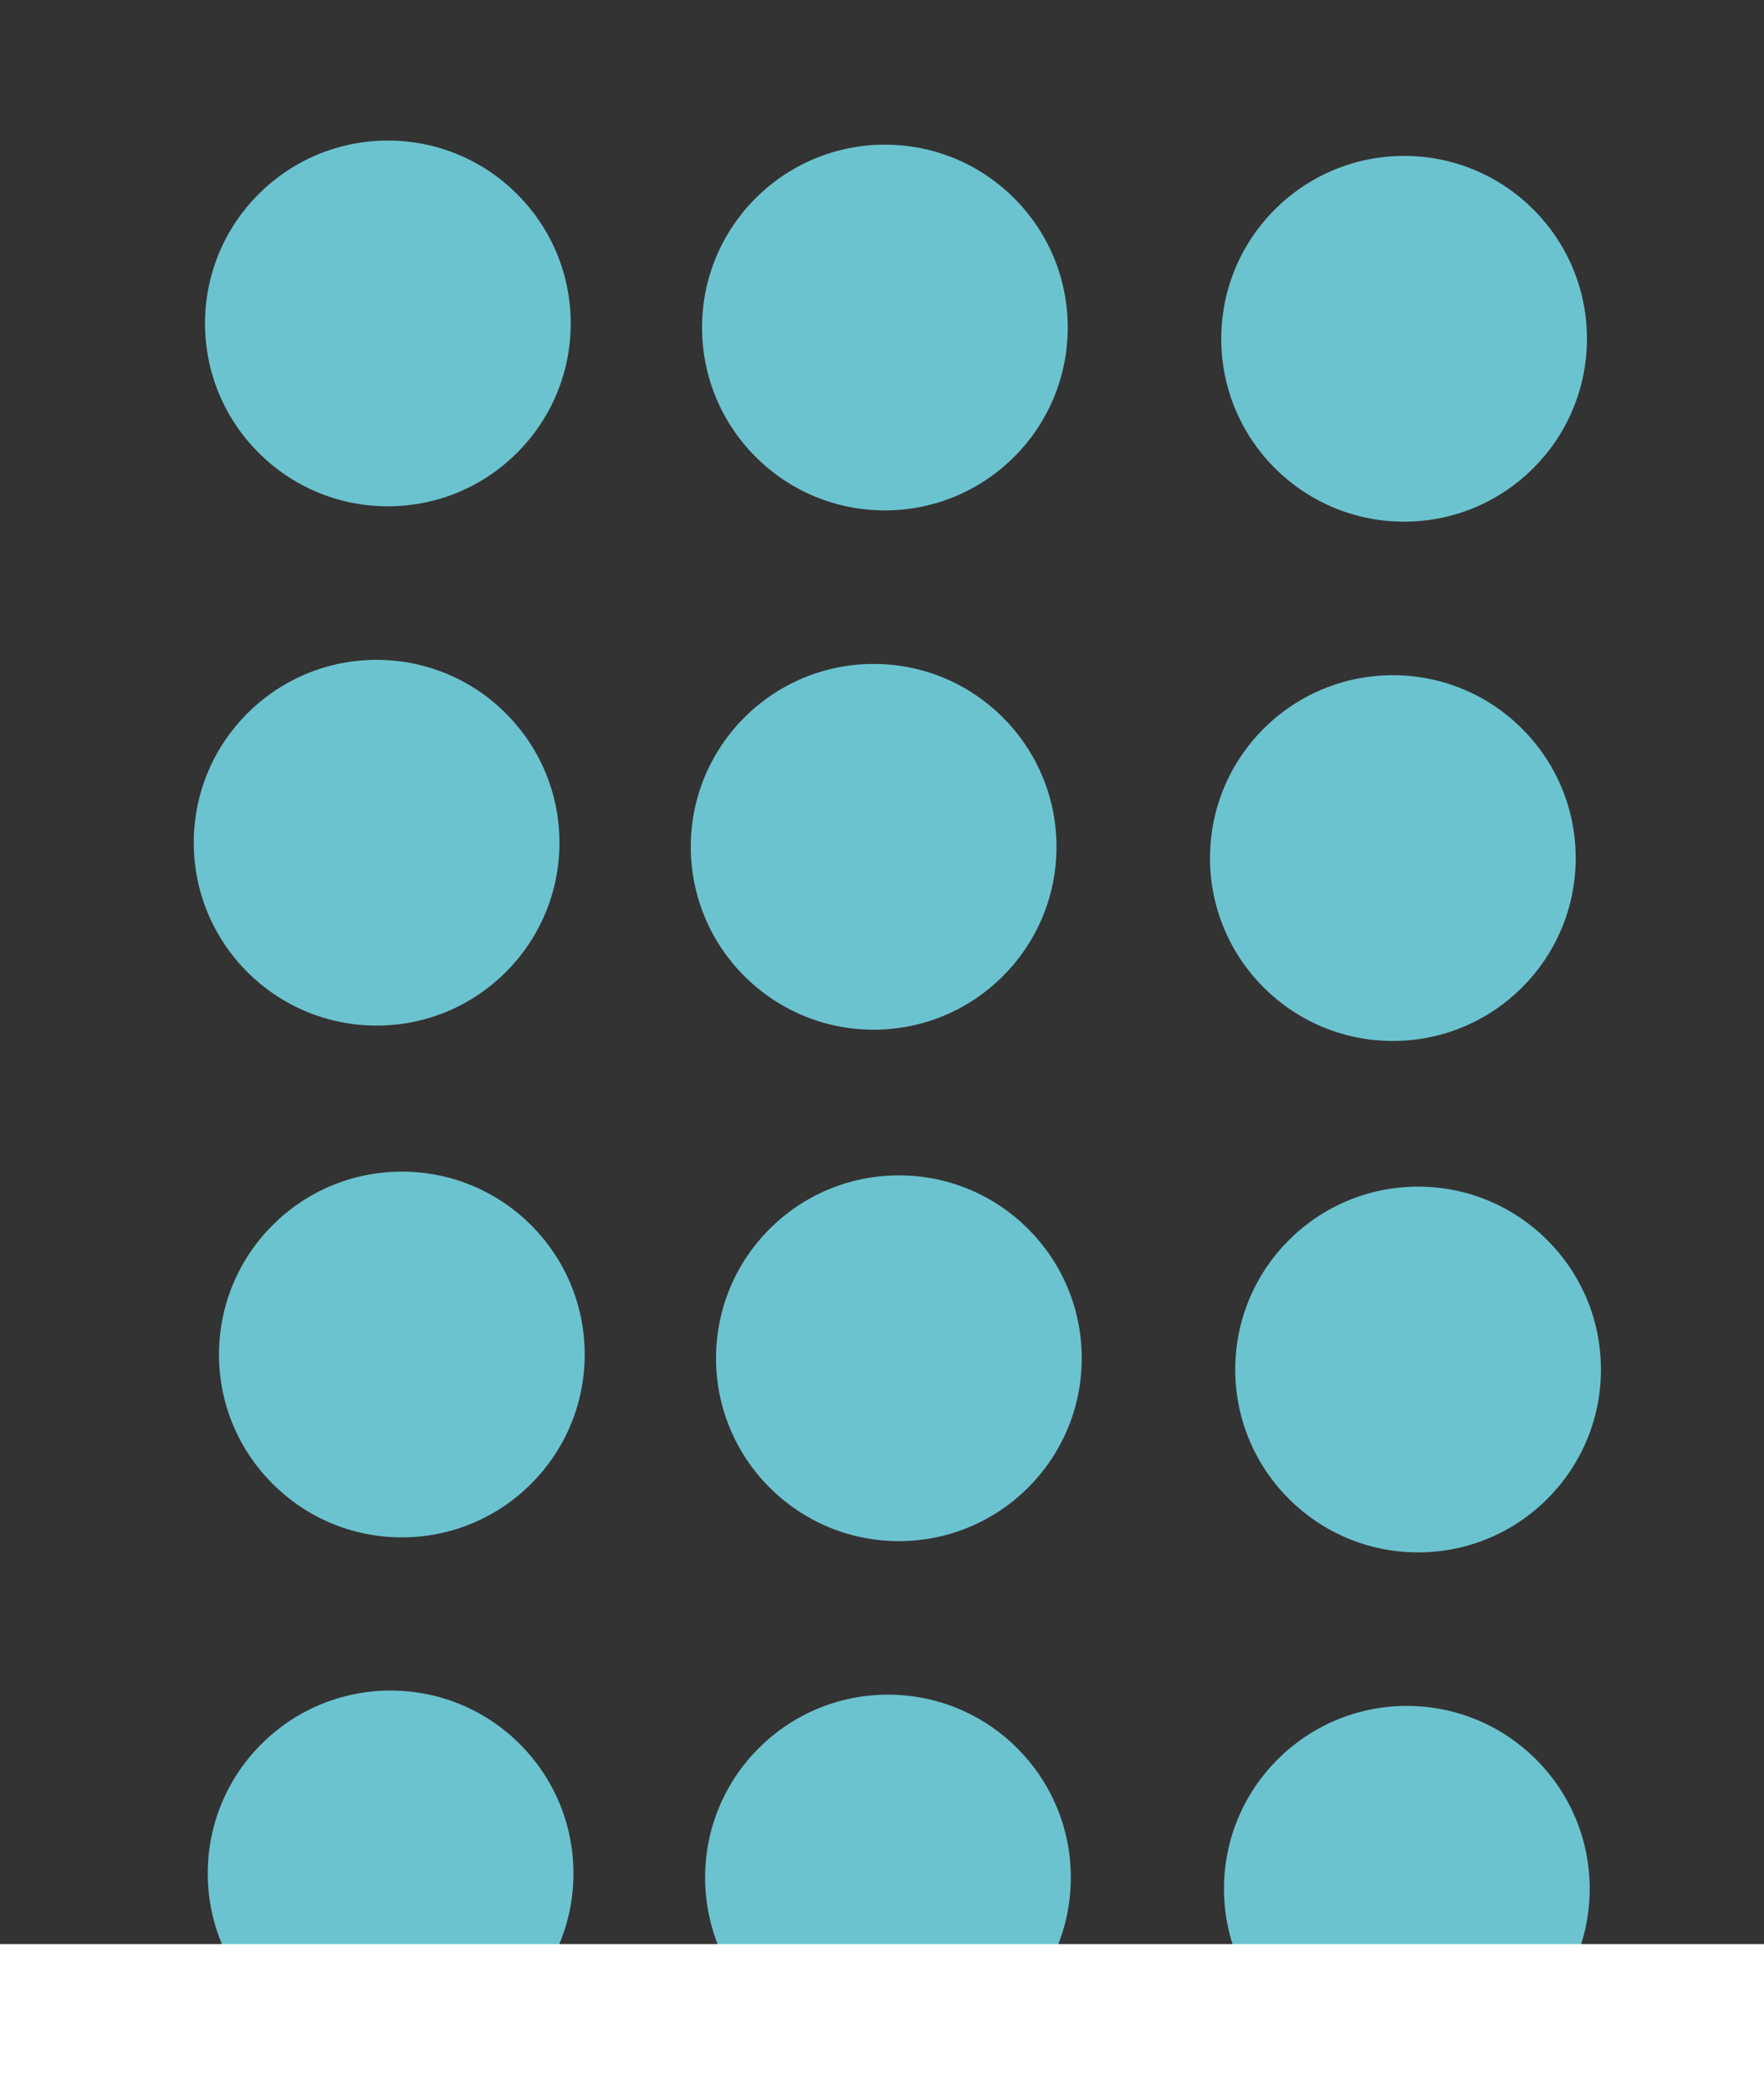 <?xml version="1.0" encoding="utf-8"?>
<!-- Generator: Adobe Illustrator 24.3.0, SVG Export Plug-In . SVG Version: 6.00 Build 0)  -->
<svg version="1.1" id="Layer_1" xmlns="http://www.w3.org/2000/svg" xmlns:xlink="http://www.w3.org/1999/xlink" x="0px" y="0px"
	 viewBox="0 0 51.71 61.29" style="enable-background:new 0 0 51.71 61.29;" xml:space="preserve">
<rect x="0" y="0" width="51.71" height="61.29" fill="#333333" stroke="none"/>
<style type="text/css">
	.st0{fill:#6CC3D0;}
	.st1{fill:#FFFFFF;}
</style>
<circle class="st0" cx="11.37" cy="9.48" r="5.36"/>
<circle class="st0" cx="25.94" cy="9.6" r="5.36"/>
<circle class="st0" cx="41.16" cy="9.93" r="5.36"/>
<circle class="st0" cx="11.04" cy="24.7" r="5.36"/>
<circle class="st0" cx="25.61" cy="24.82" r="5.36"/>
<circle class="st0" cx="40.83" cy="25.15" r="5.36"/>
<circle class="st0" cx="11.78" cy="39.7" r="5.36"/>
<circle class="st0" cx="26.35" cy="39.81" r="5.36"/>
<circle class="st0" cx="41.57" cy="40.14" r="5.36"/>
<circle class="st0" cx="11.45" cy="54.91" r="5.36"/>
<circle class="st0" cx="26.03" cy="55.03" r="5.36"/>
<circle class="st0" cx="41.24" cy="55.36" r="5.36"/>
<rect x="-9.71" y="56.98" class="st1" width="66.21" height="11.79"/>
</svg>
